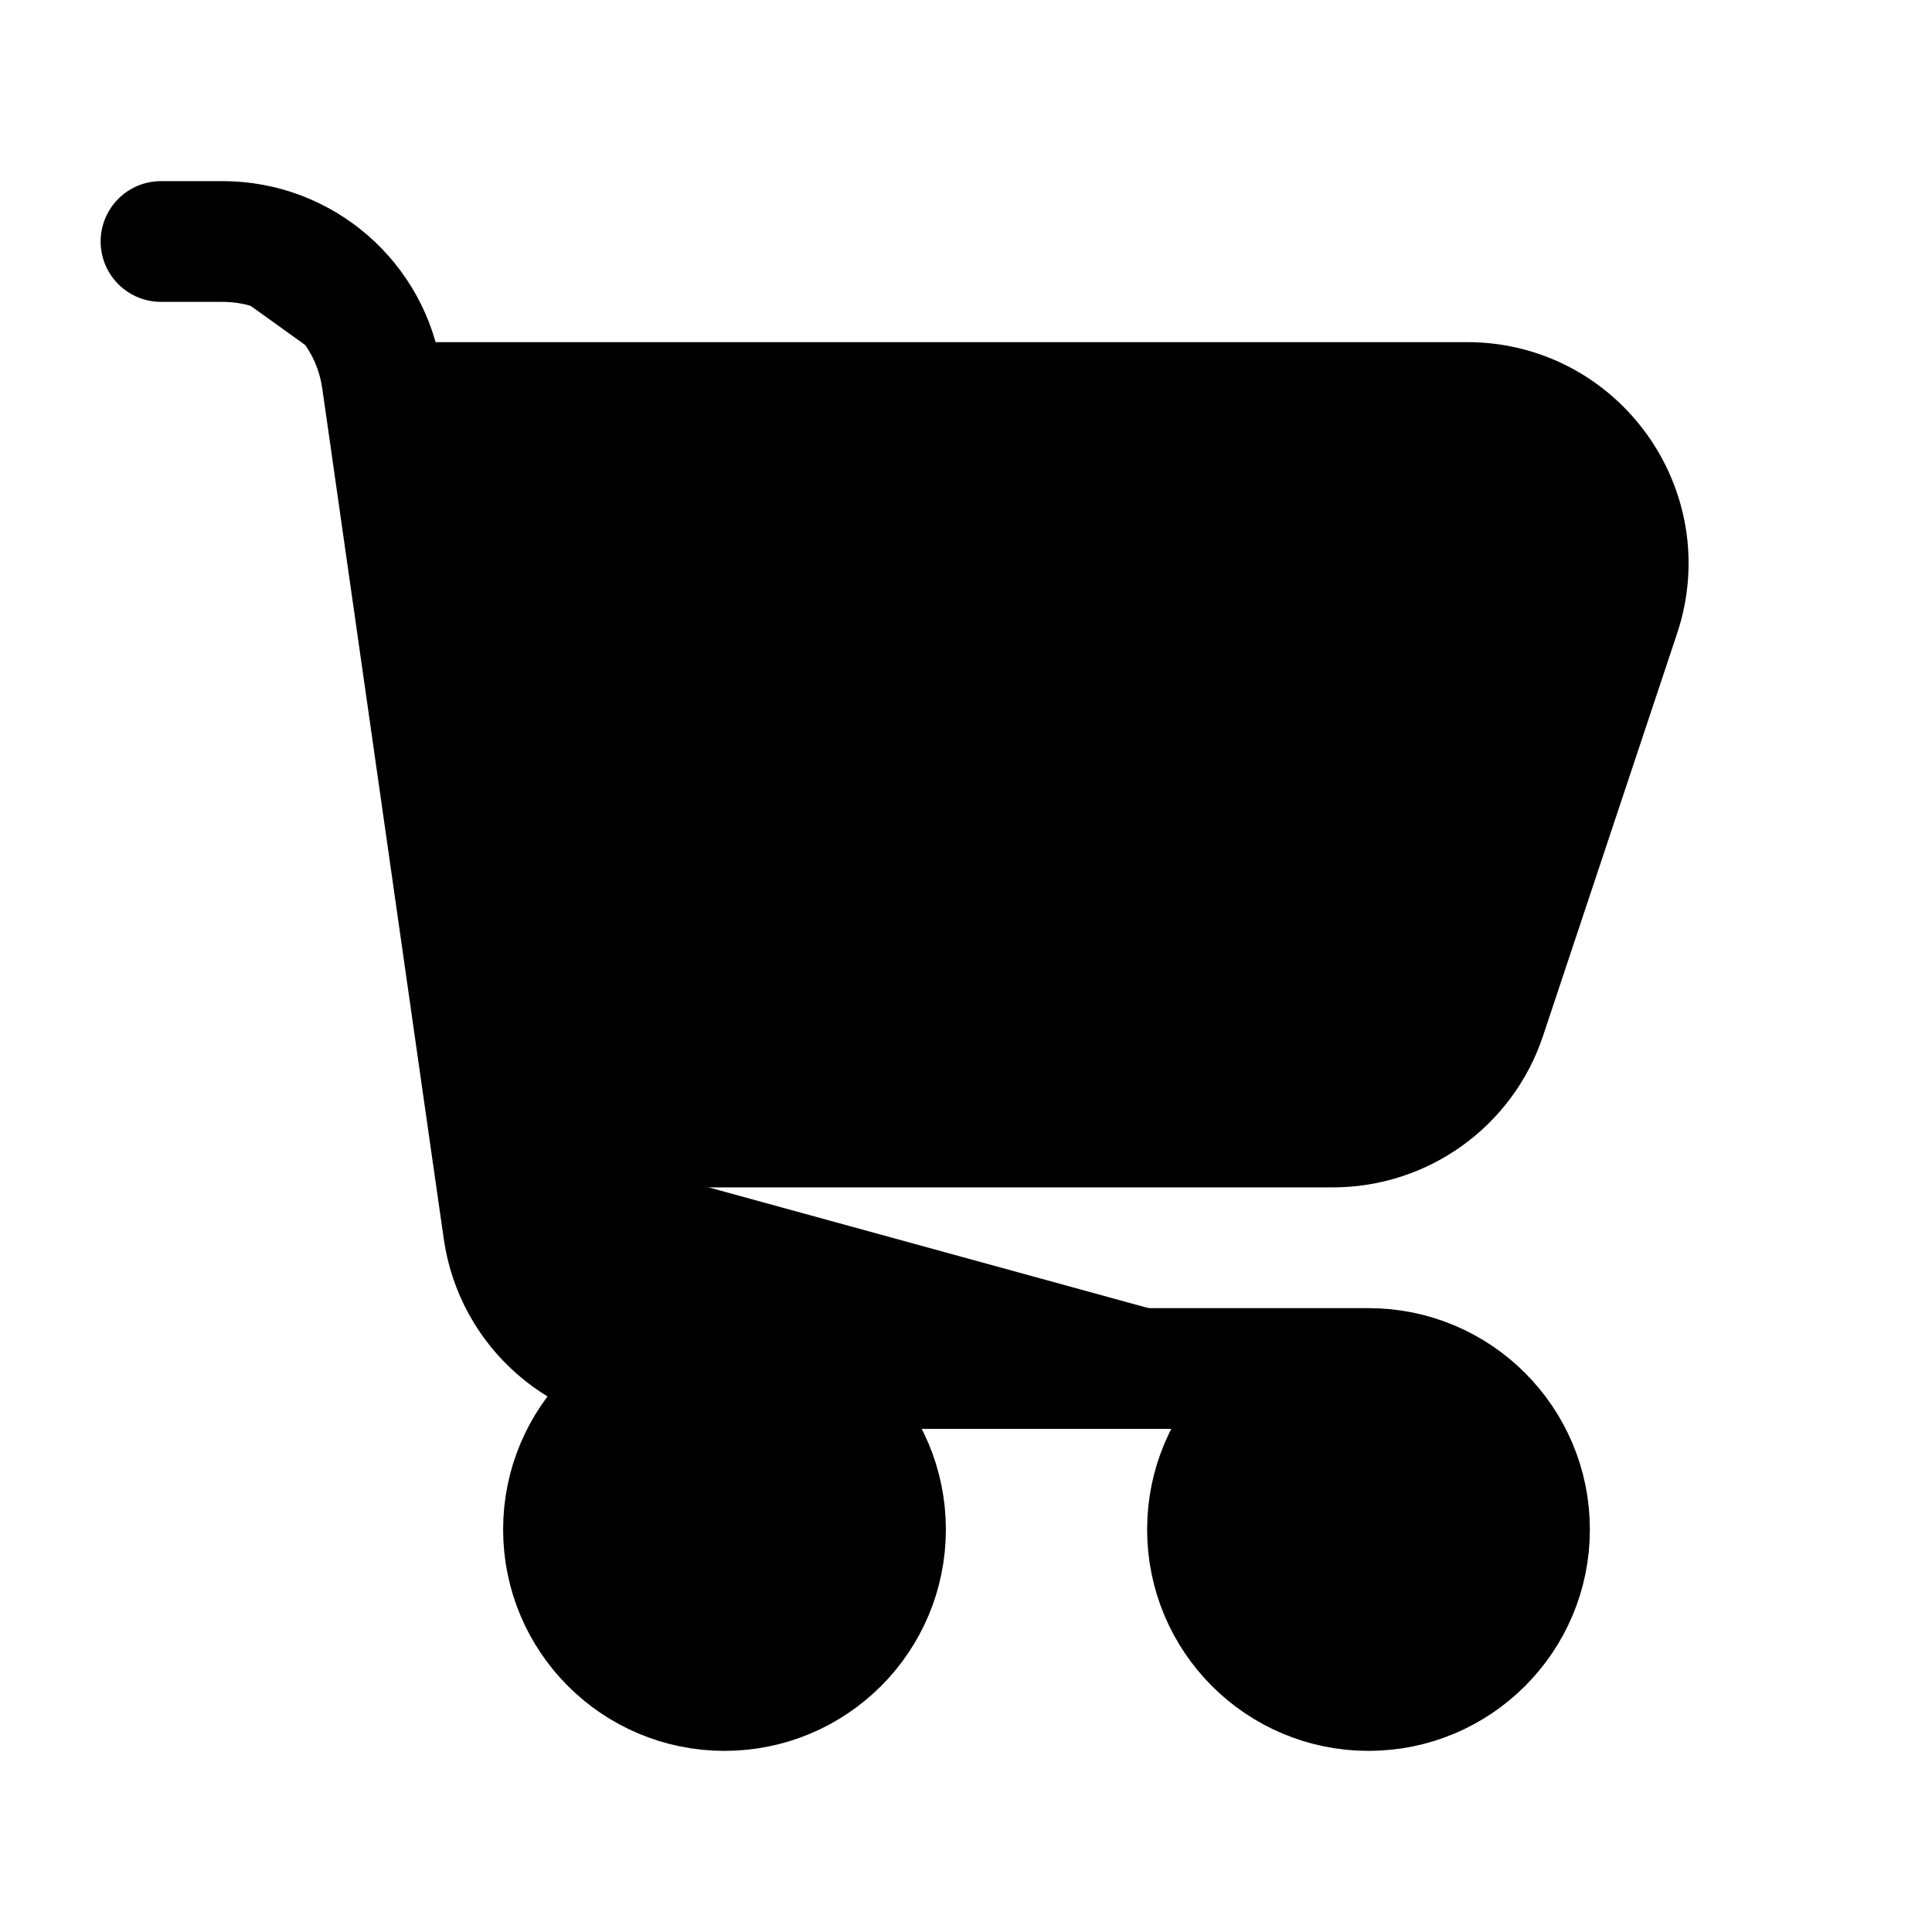 <?xml version="1.0" encoding="utf-8"?><!-- Uploaded to: SVG Repo, www.svgrepo.com, Generator: SVG Repo Mixer Tools -->
<svg width="30px" height="30px" viewBox="0 0 24 24" fill="currentColor" xmlns="http://www.w3.org/2000/svg">
<path d="M4.786 5H18.225C19.59 5 20.554 6.337 20.122 7.632L18.456 12.633C18.184 13.449 17.419 14 16.558 14H6.071M4.786 5L4.745 4.717C4.605 3.732 3.761 3 2.765 3H2M4.786 5L6.071 14M6.071 14L6.255 15.283C6.395 16.268 7.239 17 8.235 17H17M17 17C15.895 17 15 17.895 15 19C15 20.105 15.895 21 17 21C18.105 21 19 20.105 19 19C19 17.895 18.105 17 17 17ZM11 19C11 20.105 10.105 21 9 21C7.895 21 7 20.105 7 19C7 17.895 7.895 17 9 17C10.105 17 11 17.895 11 19Z" stroke="#000000" stroke-width="1.5" stroke-linecap="round" stroke-linejoin="round"/>
</svg>